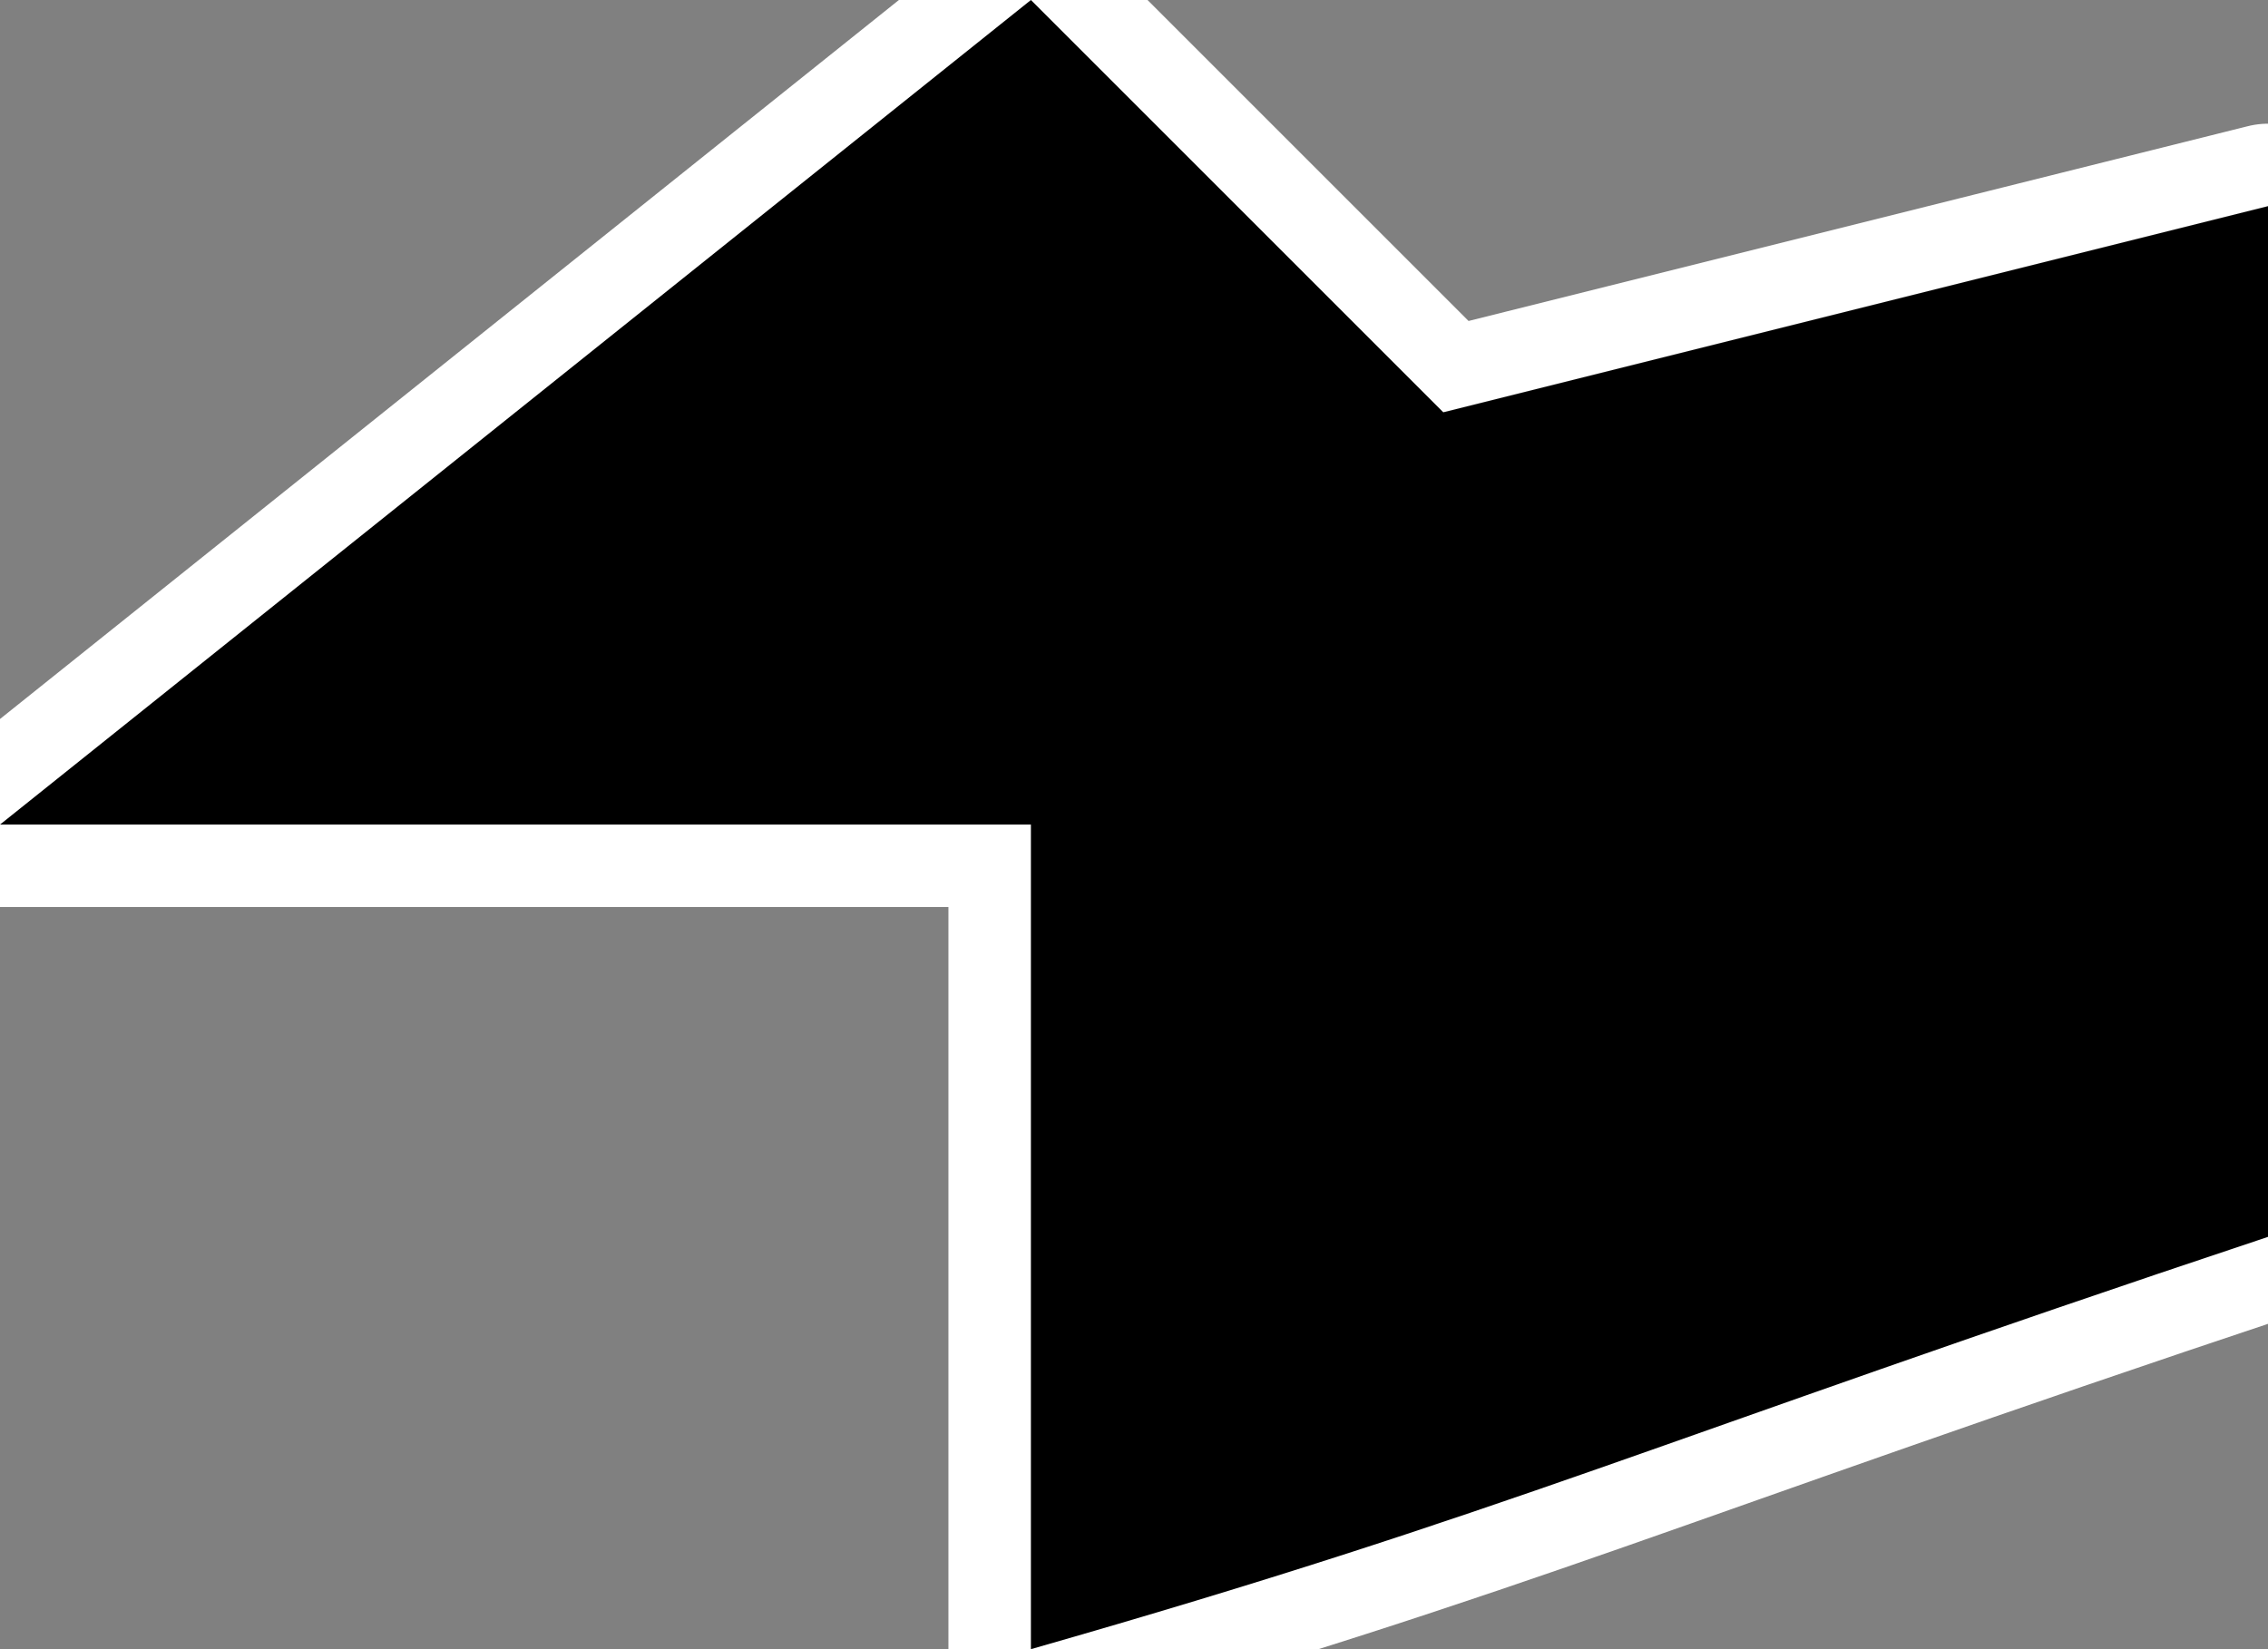 <svg xmlns="http://www.w3.org/2000/svg" viewBox="-1 -2 11 8">
  <rect x="-1" y="-2" width="11" height="8" fill="#808080" stroke="none"/>
  <!-- Contour blanc -->
  <path d="M4 2V6c2.333-.667 3-1 6-2V3-1L6 0M6 0 4-2-1 2H4h6"
        fill="none"
        stroke="#ffffff"
        stroke-width="0.8"
        stroke-linejoin="round"/>

  <!-- Forme noire par-dessus -->
  <path d="M4 2V6c2.333-.667 3-1 6-2V3-1L6 0M6 0 4-2-1 2H4h6"
        fill="#000000"
        stroke="none"/>
</svg>

